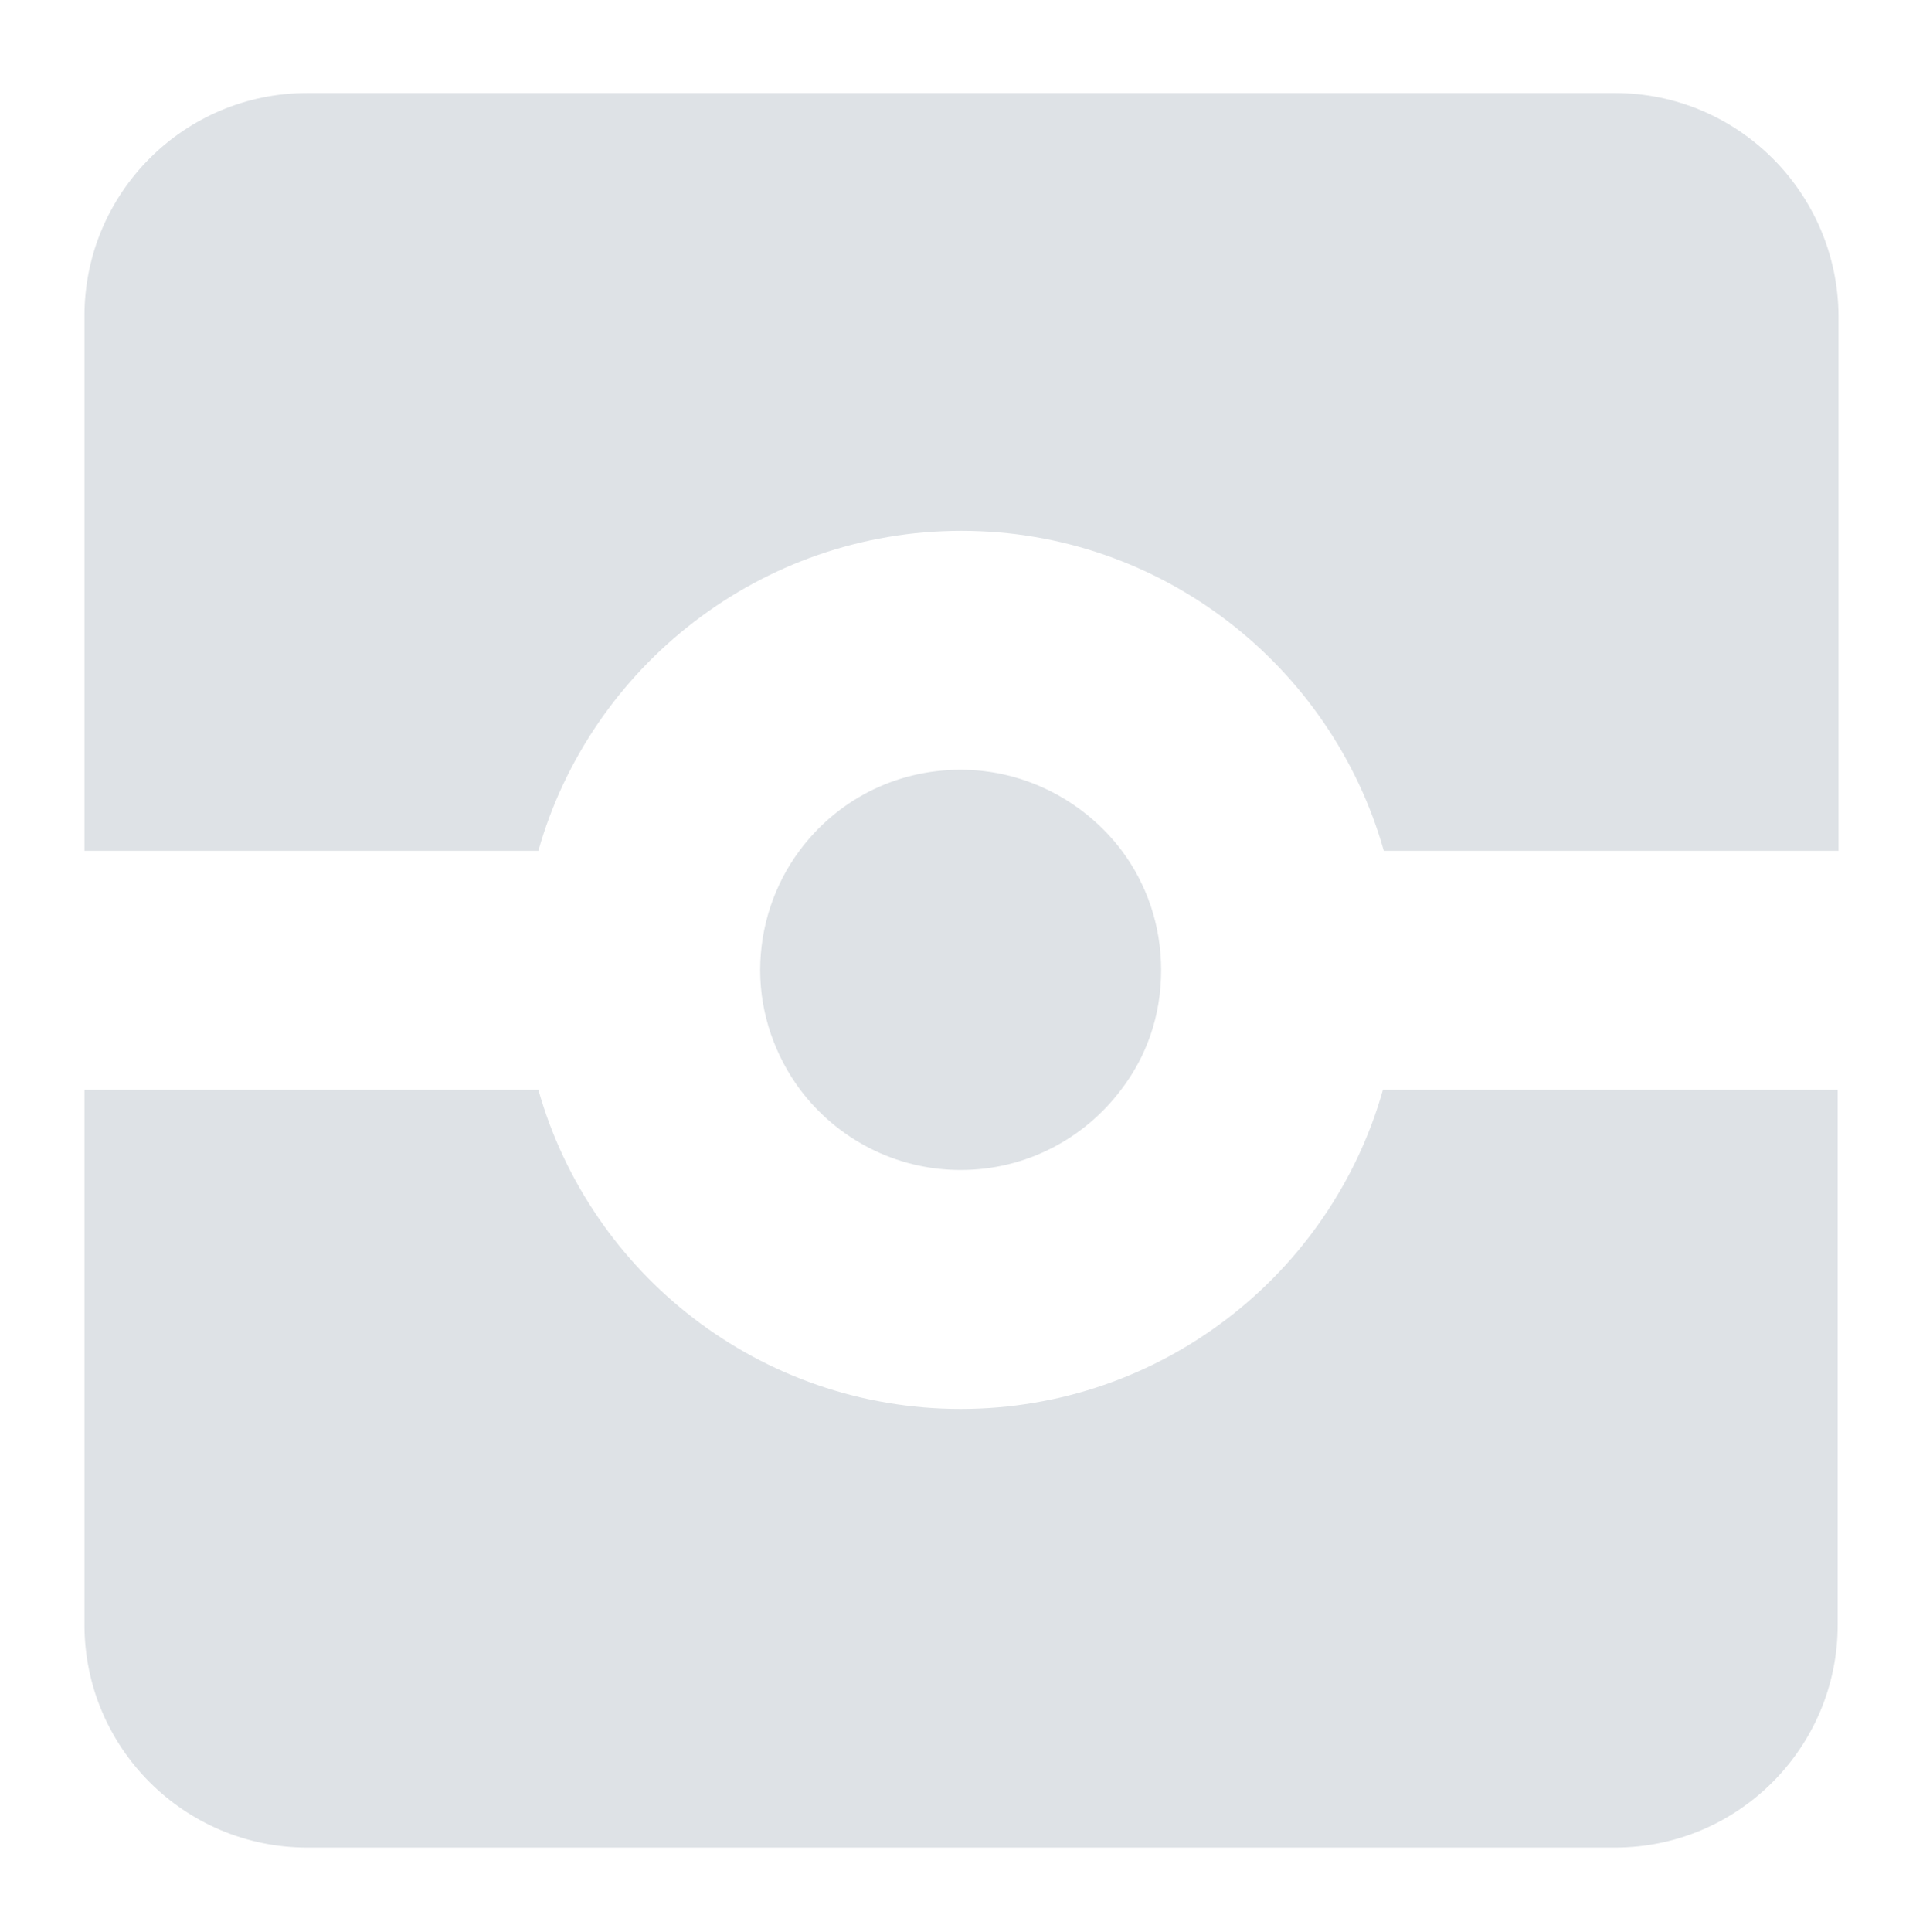 <?xml version="1.0" encoding="utf-8"?>
<!-- Generator: Adobe Illustrator 25.2.0, SVG Export Plug-In . SVG Version: 6.00 Build 0)  -->
<svg version="1.1" id="Layer_1" xmlns="http://www.w3.org/2000/svg" xmlns:xlink="http://www.w3.org/1999/xlink" x="0px" y="0px"
	 viewBox="0 0 225.4 226.4" style="enable-background:new 0 0 225.4 226.4;" xml:space="preserve">
<style type="text/css">
	.st0{fill:#DEE2E6;}
	.st0:hover{fill:#009df1;}
</style>
<path class="st0" d="M162.1,127.7c-6.1,21.6-26,37.4-49.5,37.4s-43.4-15.8-49.5-37.4H9.9v62.7c0,14.4,11.7,26.1,26.1,26.1h153.3
	c14.4,0,26.1-11.7,26.1-26.1v-62.7L162.1,127.7L162.1,127.7z"/>
<path class="st0" d="M215.5,37v62.7h-53.3c-6.1-21.6-26-37.5-49.5-37.5S69.2,78.1,63.1,99.7H9.9V37c0-14.4,11.7-26.1,26.1-26.1
	h153.3C203.7,10.9,215.4,22.6,215.5,37z"/>
<g>
	<path class="st0" d="M136.1,113.7c0,5.3-1.7,10.1-4.7,14c-4.3,5.7-11.1,9.4-18.8,9.4s-14.5-3.7-18.8-9.4c-2.9-3.9-4.7-8.8-4.7-14
		s1.7-10.1,4.6-14c4.3-5.8,11.1-9.5,18.9-9.5c7.7,0,14.6,3.8,18.9,9.5C134.4,103.6,136.1,108.4,136.1,113.7z"/>
</g>
</svg>
